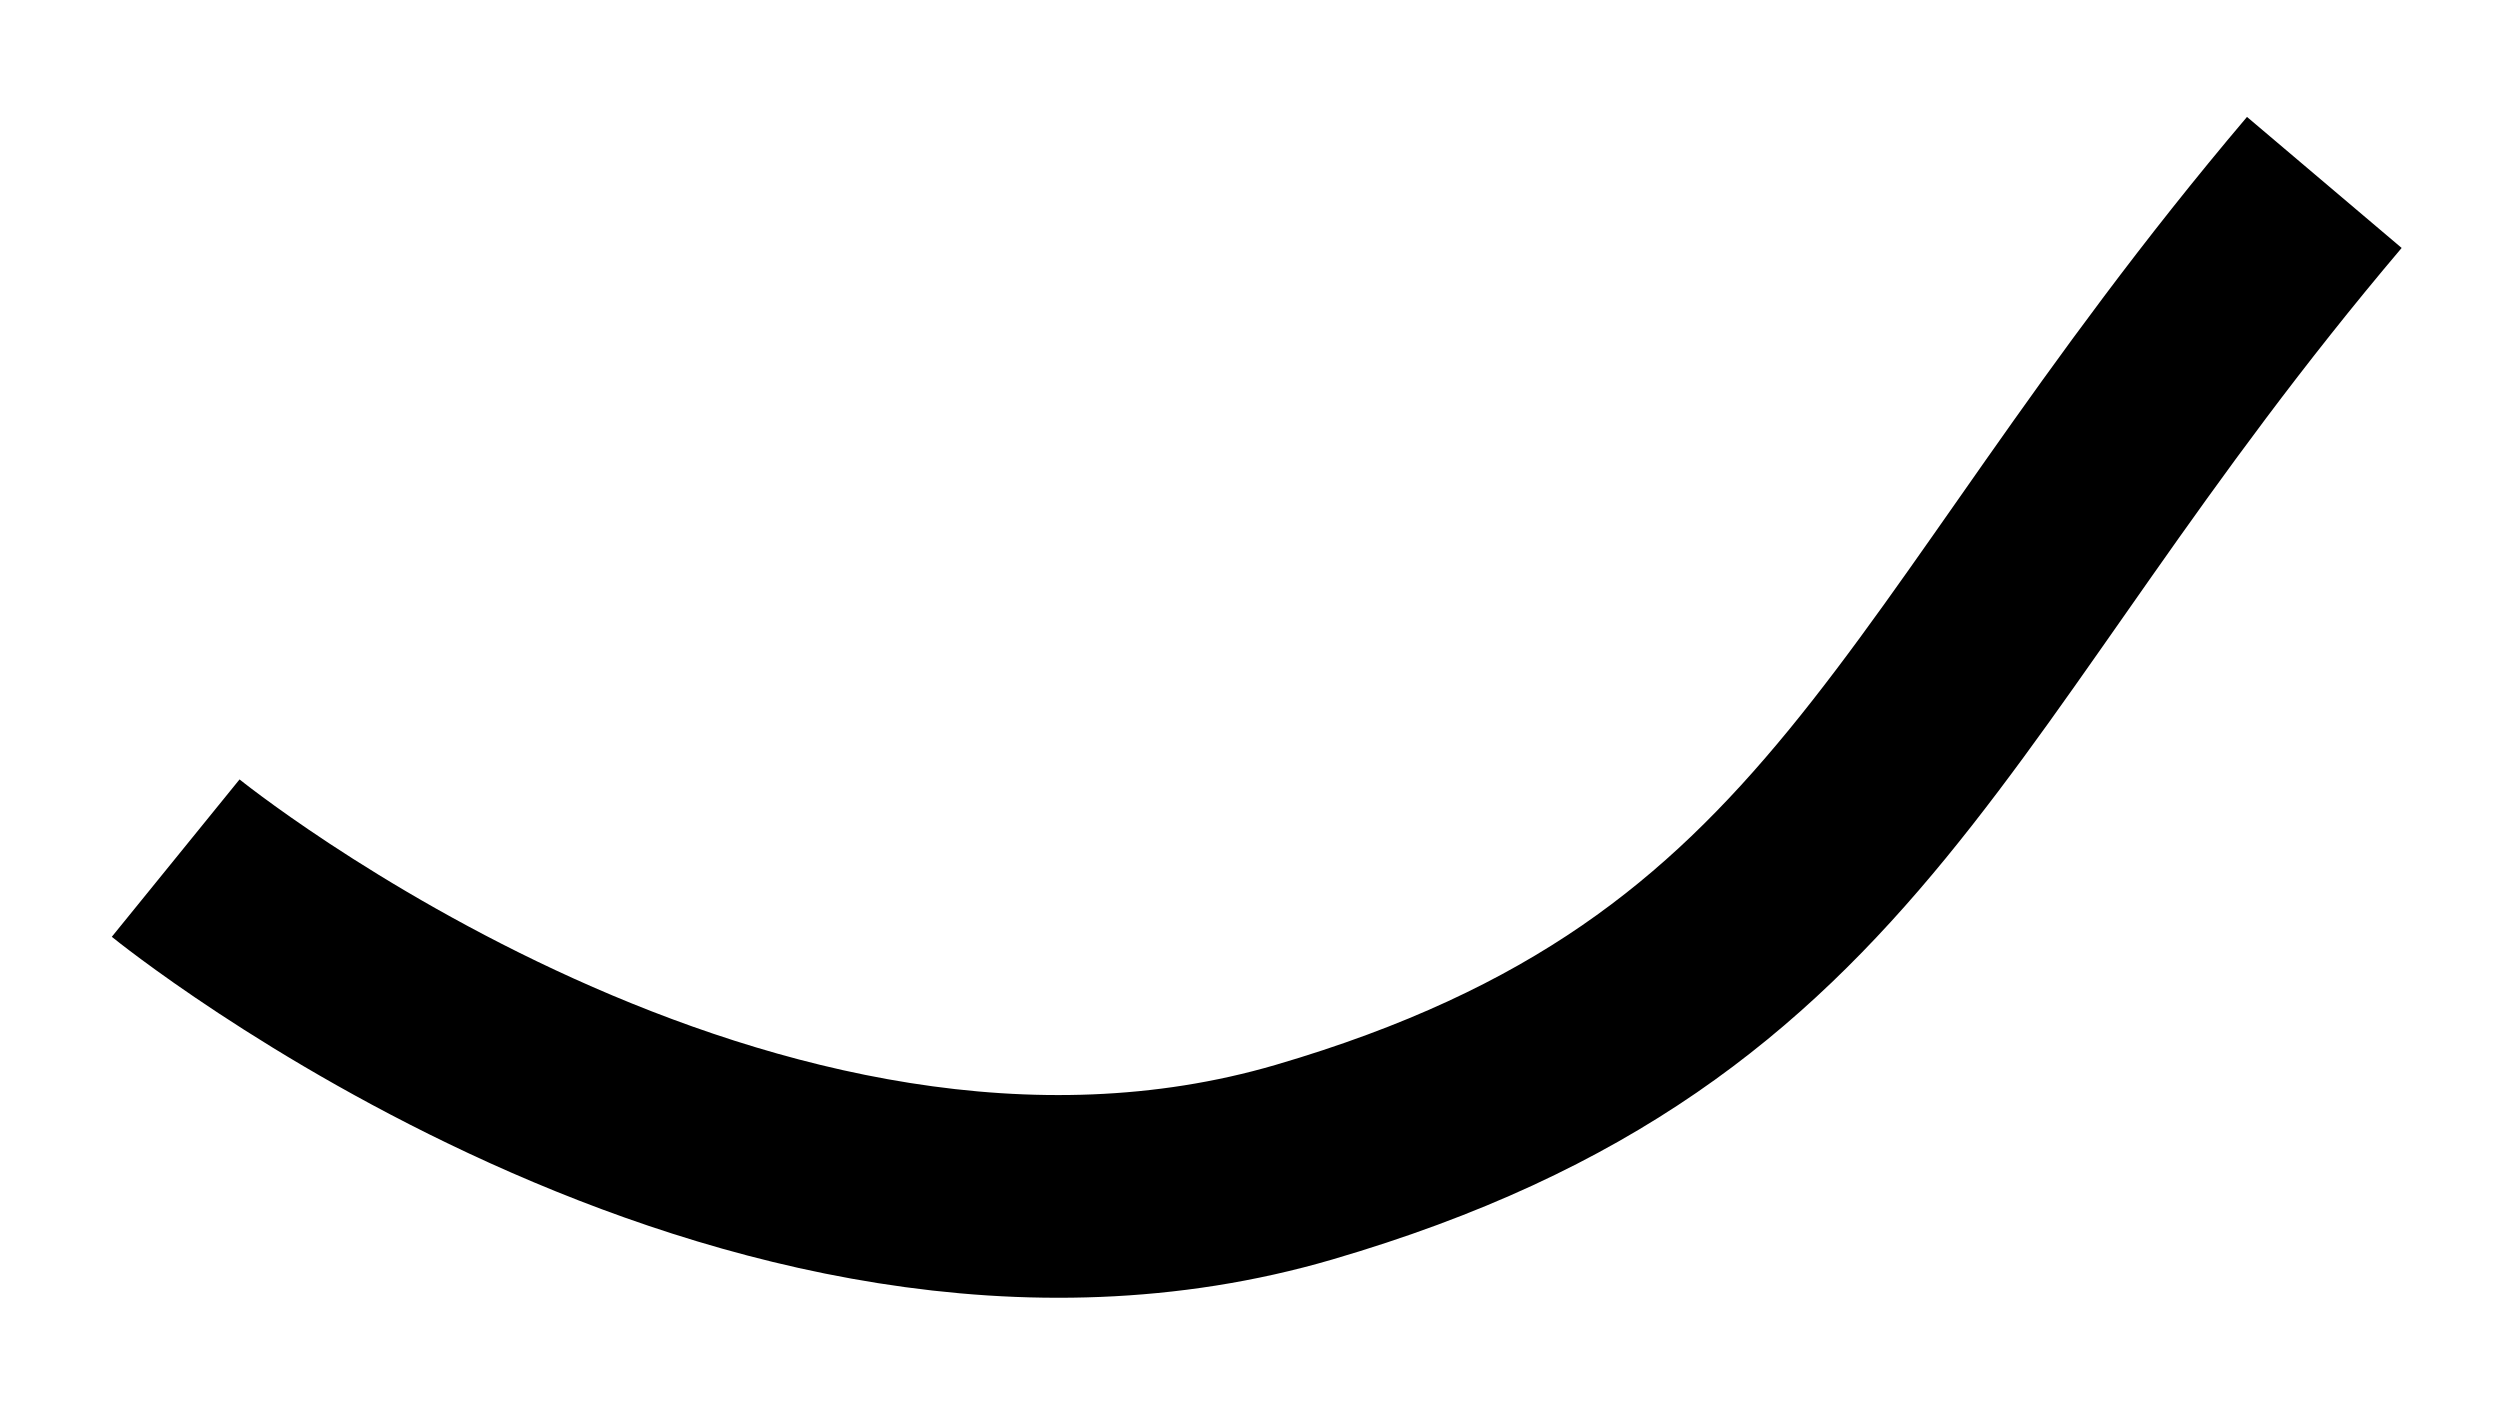 <?xml version="1.0" encoding="UTF-8" standalone="no"?><svg xmlns="http://www.w3.org/2000/svg" xmlns:xlink="http://www.w3.org/1999/xlink" clip-rule="evenodd" stroke-miterlimit="10" viewBox="0 0 37 21"><desc>SVG generated by Keynote</desc><defs></defs><g transform="matrix(1.00, 0.00, -0.00, -1.00, 0.0, 21.0)"><path d="M 0.0 10.0 C 0.0 10.0 8.5 16.9 16.7 14.5 C 24.9 12.1 25.7 7.2 31.8 0.0 " fill="none" stroke="#000000" stroke-width="3.00" transform="matrix(1.00, 0.00, 0.00, -1.00, 2.6, 18.3)"></path></g></svg>